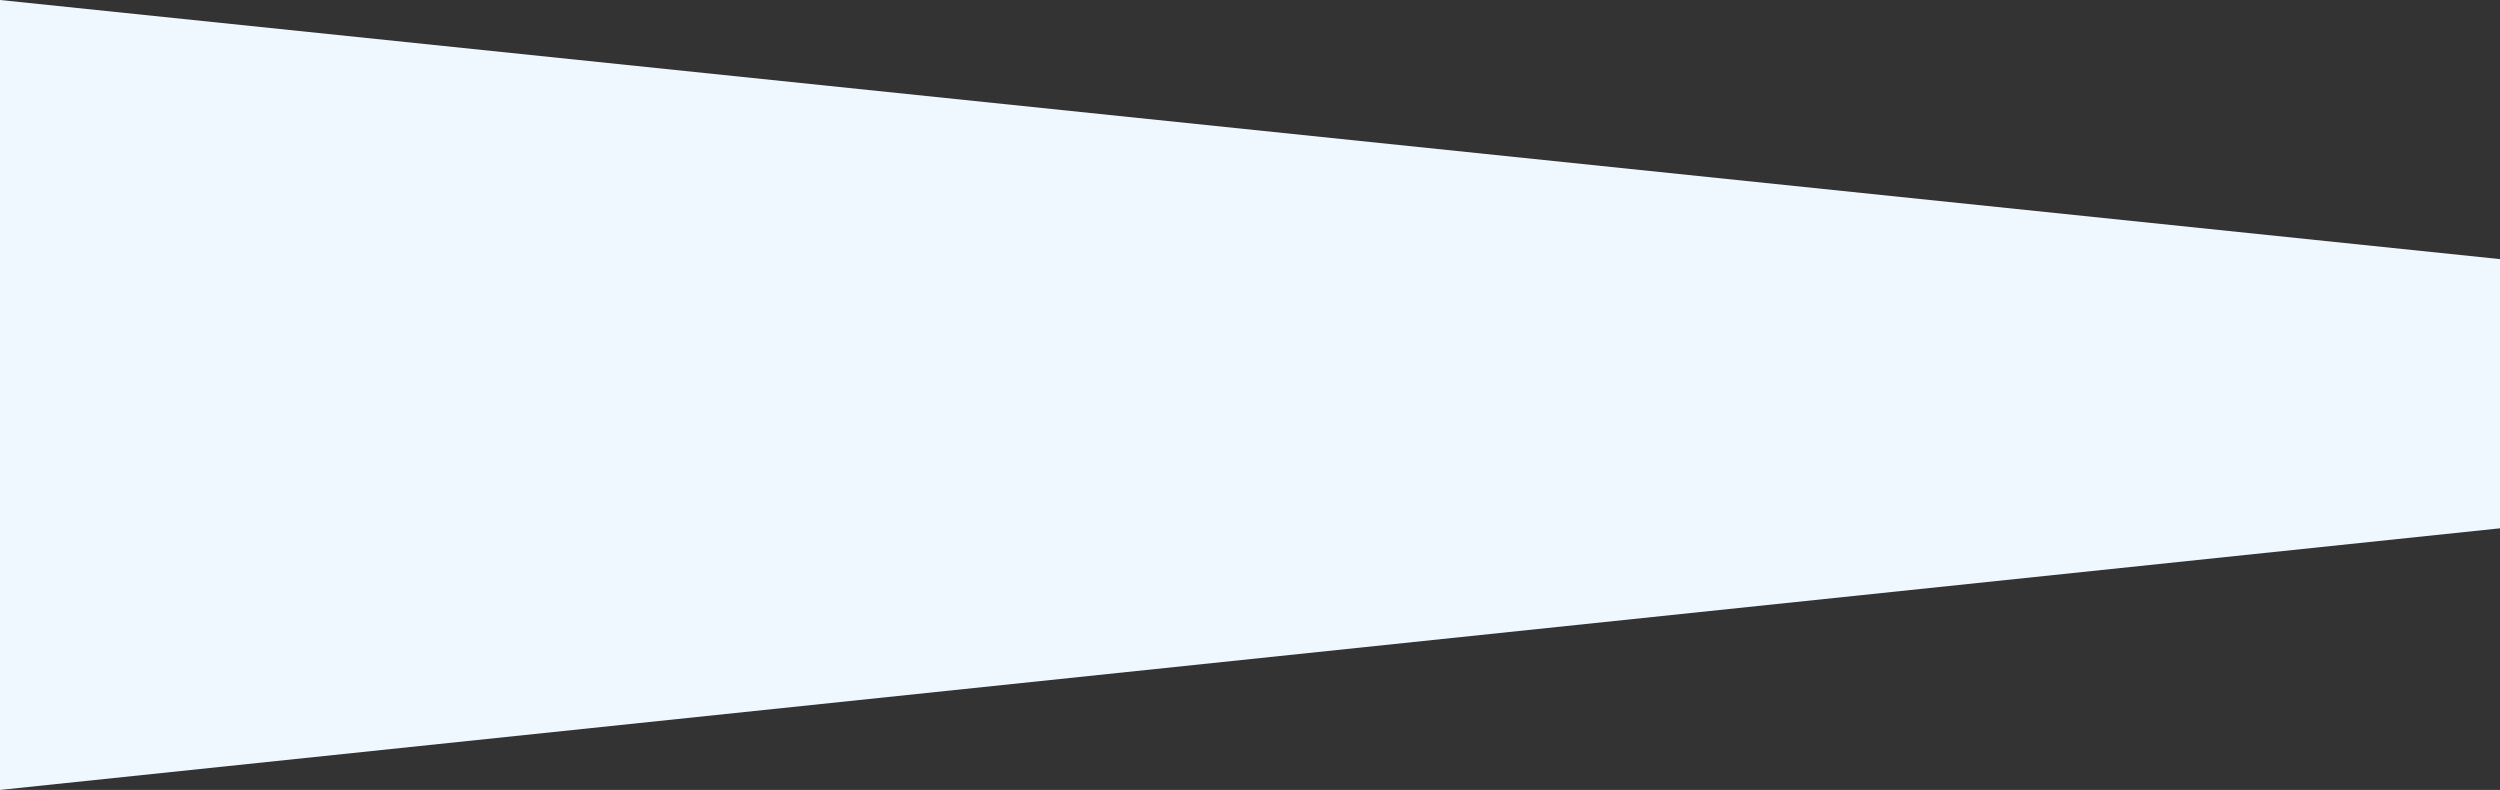 <svg xmlns="http://www.w3.org/2000/svg" width="1328" height="419.607" viewBox="0 0 1328 419.607">
  <rect x="0" y="0" width="1328" height="419.607" fill="#333333" stroke="none"/>
  <path id="Trazado_128291" data-name="Trazado 128291" d="M-15.963-137.64,1312.037,0V143l-1328,138.968Z" transform="translate(15.963 137.64)" fill="#f0f8ff"/>
</svg>
